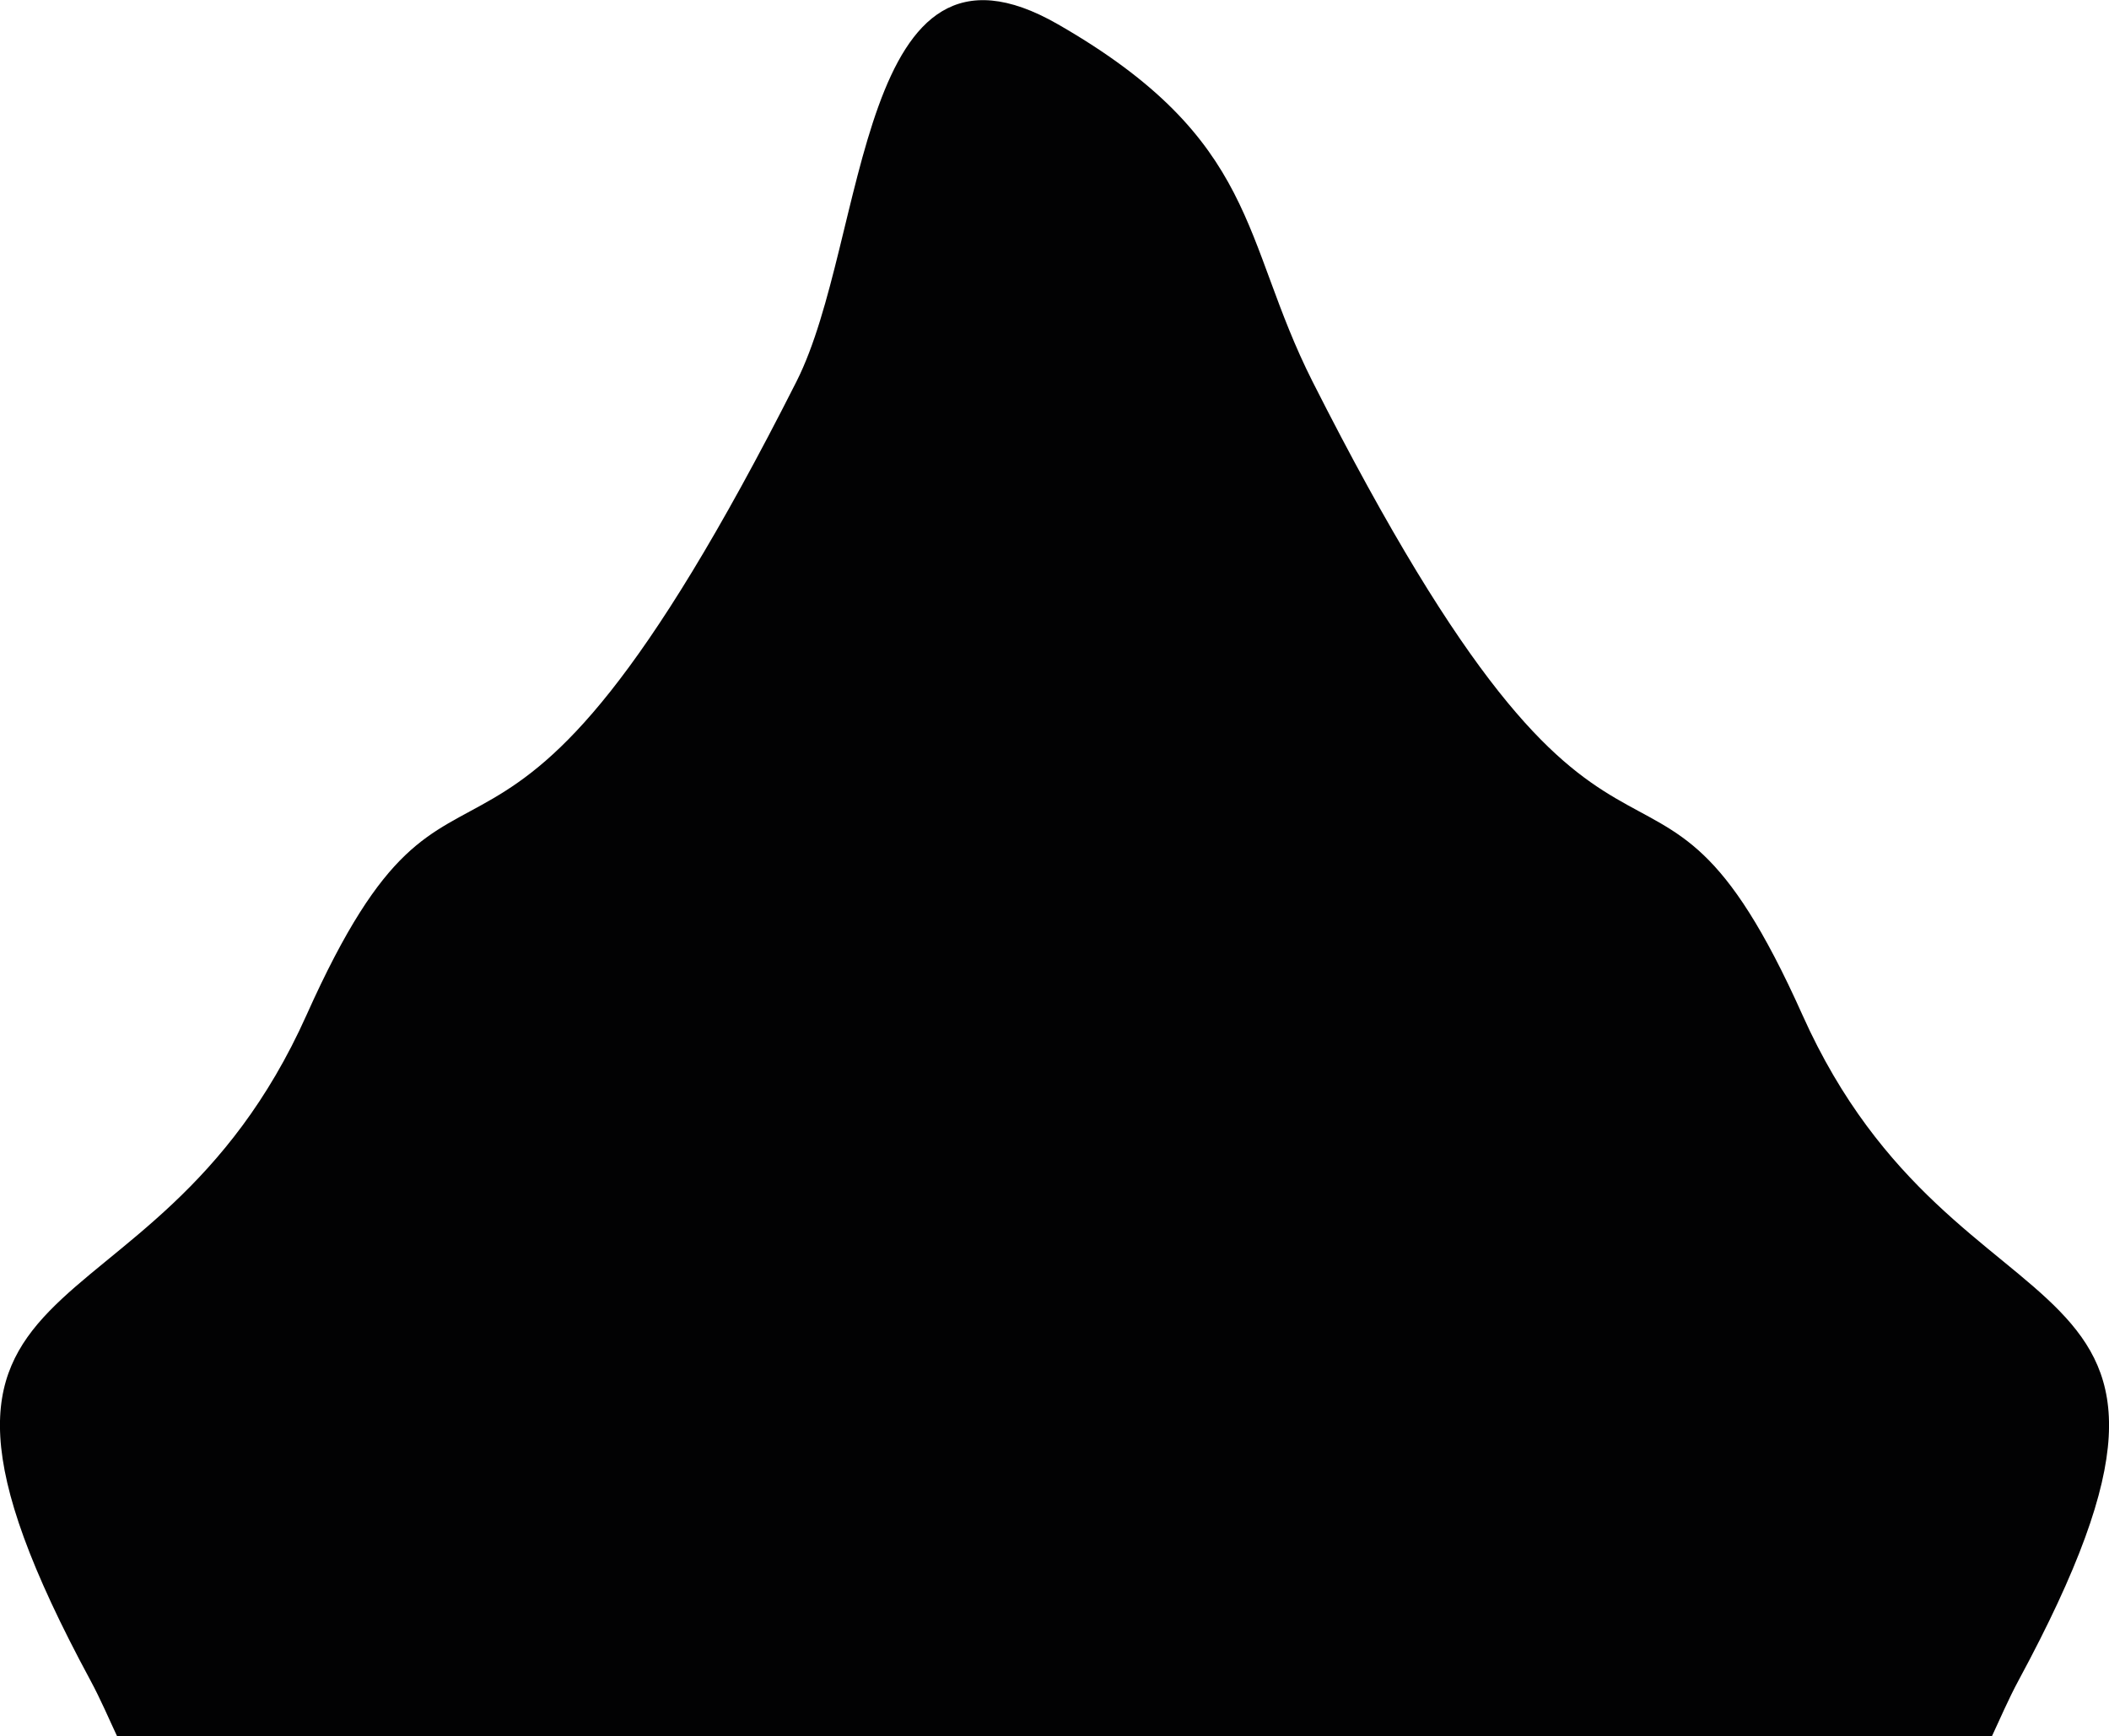 <?xml version="1.0" encoding="utf-8"?>
<!-- Generator: Adobe Illustrator 25.1.0, SVG Export Plug-In . SVG Version: 6.00 Build 0)  -->
<svg version="1.1" id="Laag_1" xmlns="http://www.w3.org/2000/svg" xmlns:xlink="http://www.w3.org/1999/xlink" x="0px" y="0px"
	 viewBox="0 0 668 550" style="enable-background:new 0 0 668 550;" xml:space="preserve">
<style type="text/css">
	.st0{fill:#020203;}
</style>
<path id="Path_468_1_" class="st0" d="M37.1,550c-2.5-5.3-5.2-11.7-8.5-17.8c-76.4-141.5,18.9-99.9,68.5-210.7s56.4-5.3,155.2-200.7
	c22.7-45,18.9-149.8,82.8-113.1s57.9,68.1,80.6,113.1c98.8,195.4,105.6,89.9,155.2,200.7c49.6,110.8,144.9,69.2,68.5,210.7
	c-3.3,6.1-6,12.5-8.5,17.8"/>
</svg>
